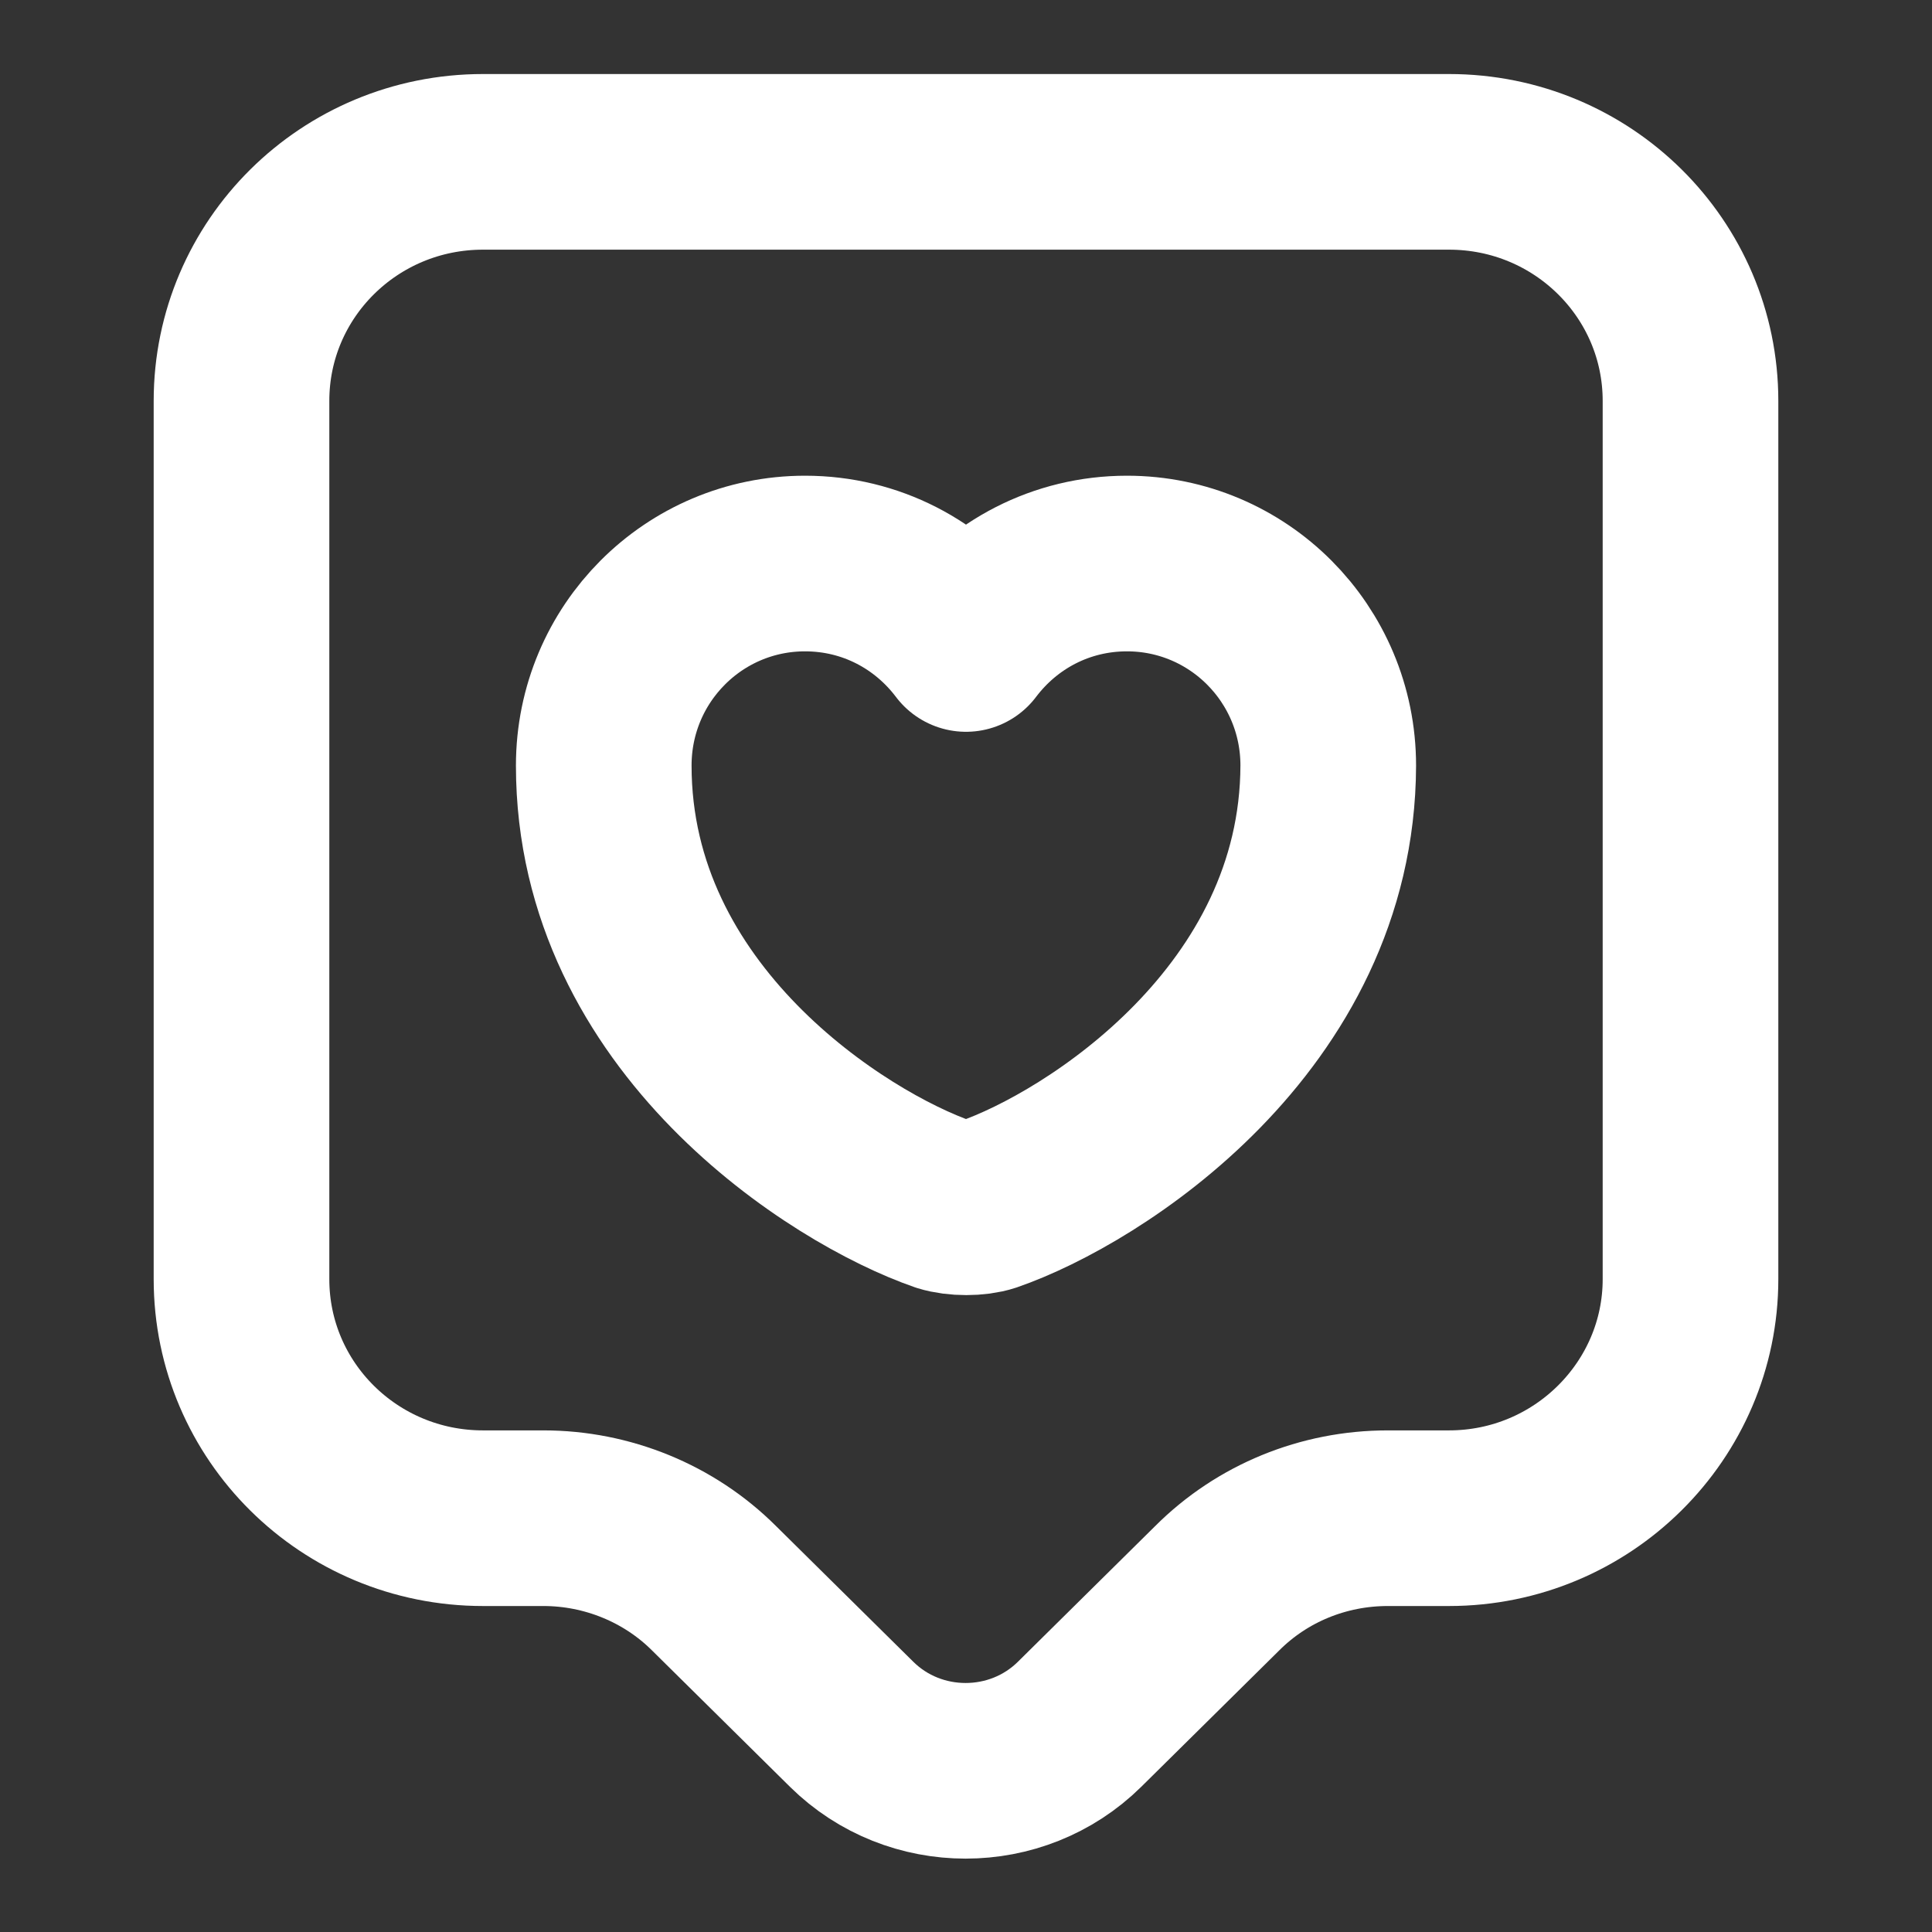 <svg width="22" height="22" viewBox="0 0 22 22" fill="none" xmlns="http://www.w3.org/2000/svg">
<rect x="0" y="0" width="22" height="22" fill="#333333" stroke="none"/>
<path d="M16.5 17.288H15.803C15.07 17.288 14.373 17.573 13.86 18.086L12.293 19.635C11.578 20.341 10.413 20.341 9.698 19.635L8.131 18.086C7.617 17.573 6.912 17.288 6.188 17.288H5.5C3.978 17.288 2.75 16.069 2.75 14.566V4.565C2.75 3.062 3.978 1.843 5.5 1.843H16.5C18.022 1.843 19.25 3.062 19.25 4.565V14.566C19.25 16.06 18.022 17.288 16.5 17.288Z" stroke="white" stroke-width="2" stroke-miterlimit="10" stroke-linecap="round" stroke-linejoin="round"/>
<path d="M11.257 13.713C11.119 13.759 10.89 13.759 10.743 13.713C9.552 13.301 6.875 11.605 6.875 8.718C6.875 7.443 7.902 6.417 9.167 6.417C9.918 6.417 10.578 6.774 11 7.333C11.422 6.774 12.082 6.417 12.833 6.417C14.098 6.417 15.125 7.443 15.125 8.718C15.116 11.605 12.448 13.301 11.257 13.713Z" stroke="white" stroke-width="2" stroke-linecap="round" stroke-linejoin="round"/>
</svg>
